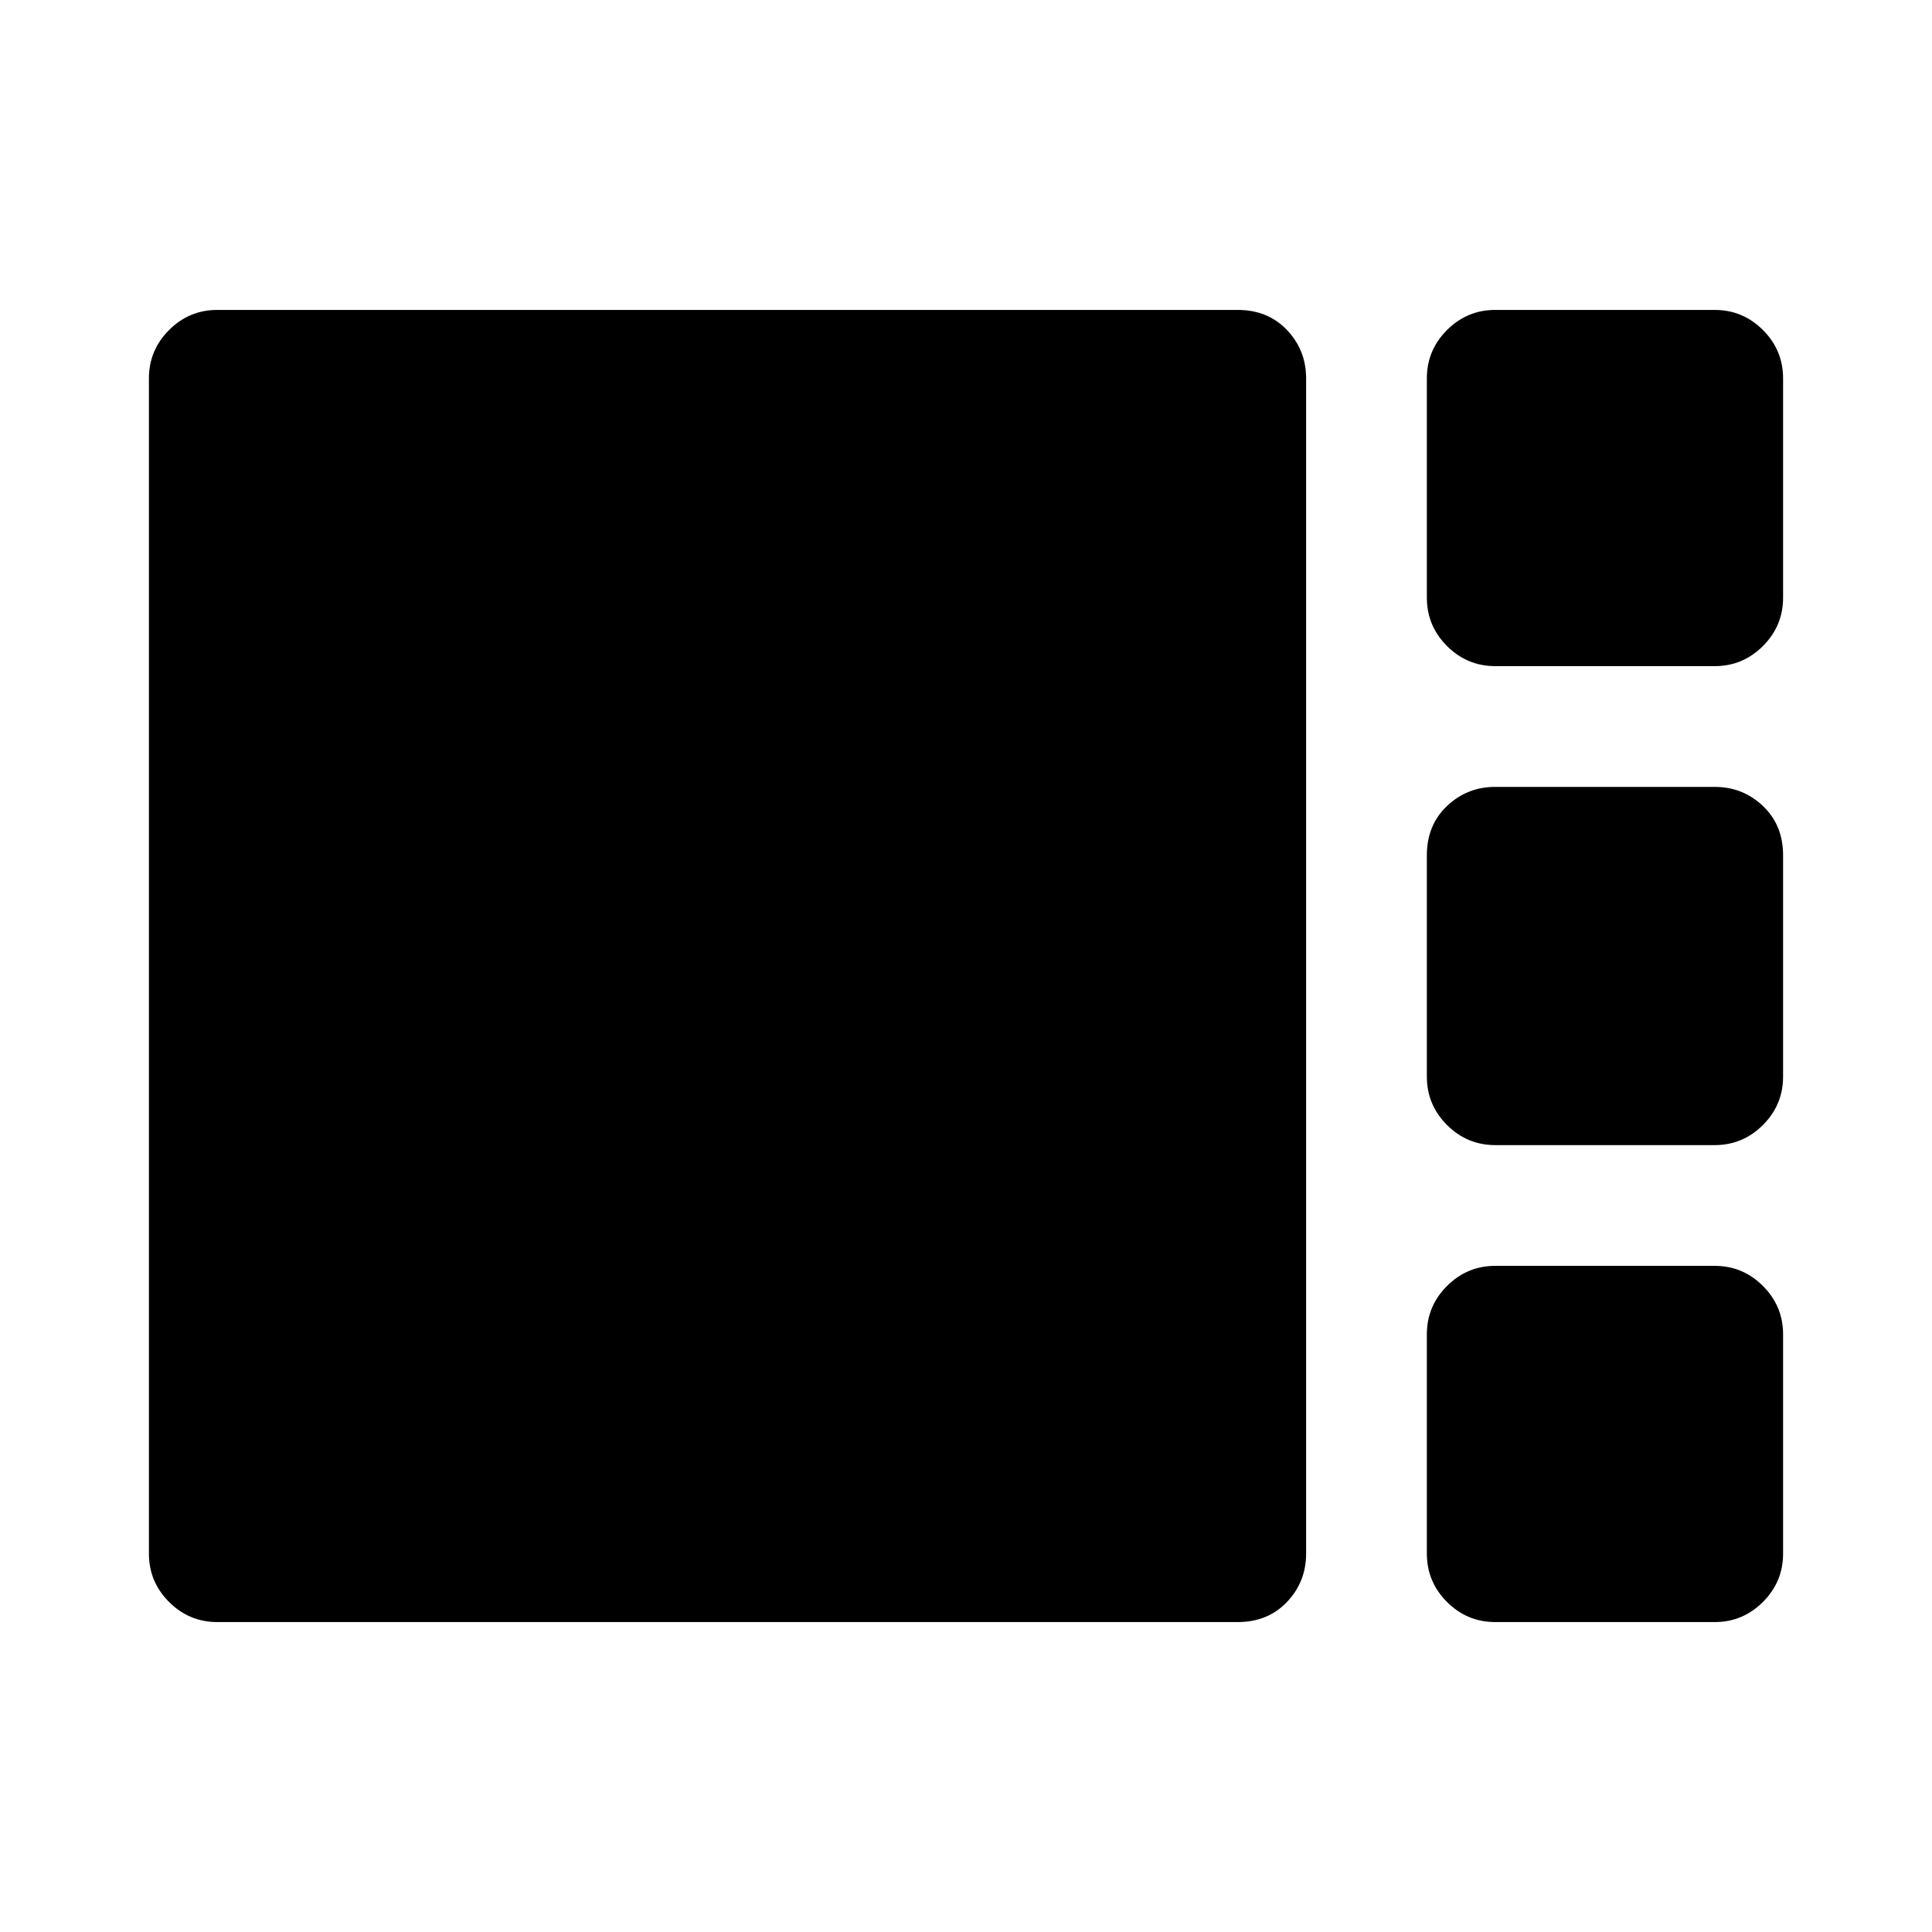 <svg xmlns="http://www.w3.org/2000/svg" width="48" height="48"><path d="M37.15 16.55q-.7 0-1.2-.5t-.5-1.2V9.4q0-.7.5-1.2t1.2-.5h5.45q.7 0 1.2.5t.5 1.2v5.45q0 .7-.5 1.2t-1.2.5zm0 11.9q-.7 0-1.2-.5t-.5-1.2v-5.5q0-.75.5-1.225.5-.475 1.2-.475h5.45q.7 0 1.2.475t.5 1.225v5.5q0 .7-.5 1.2t-1.2.5zM5.4 40.3q-.7 0-1.2-.5t-.5-1.2V9.4q0-.7.5-1.2t1.2-.5h25.35q.75 0 1.225.5.475.5.475 1.2v29.2q0 .7-.475 1.2t-1.225.5zm31.75 0q-.7 0-1.2-.5t-.5-1.2v-5.45q0-.7.5-1.2t1.2-.5h5.45q.7 0 1.2.5t.5 1.2v5.45q0 .7-.5 1.2t-1.2.5z"/></svg>